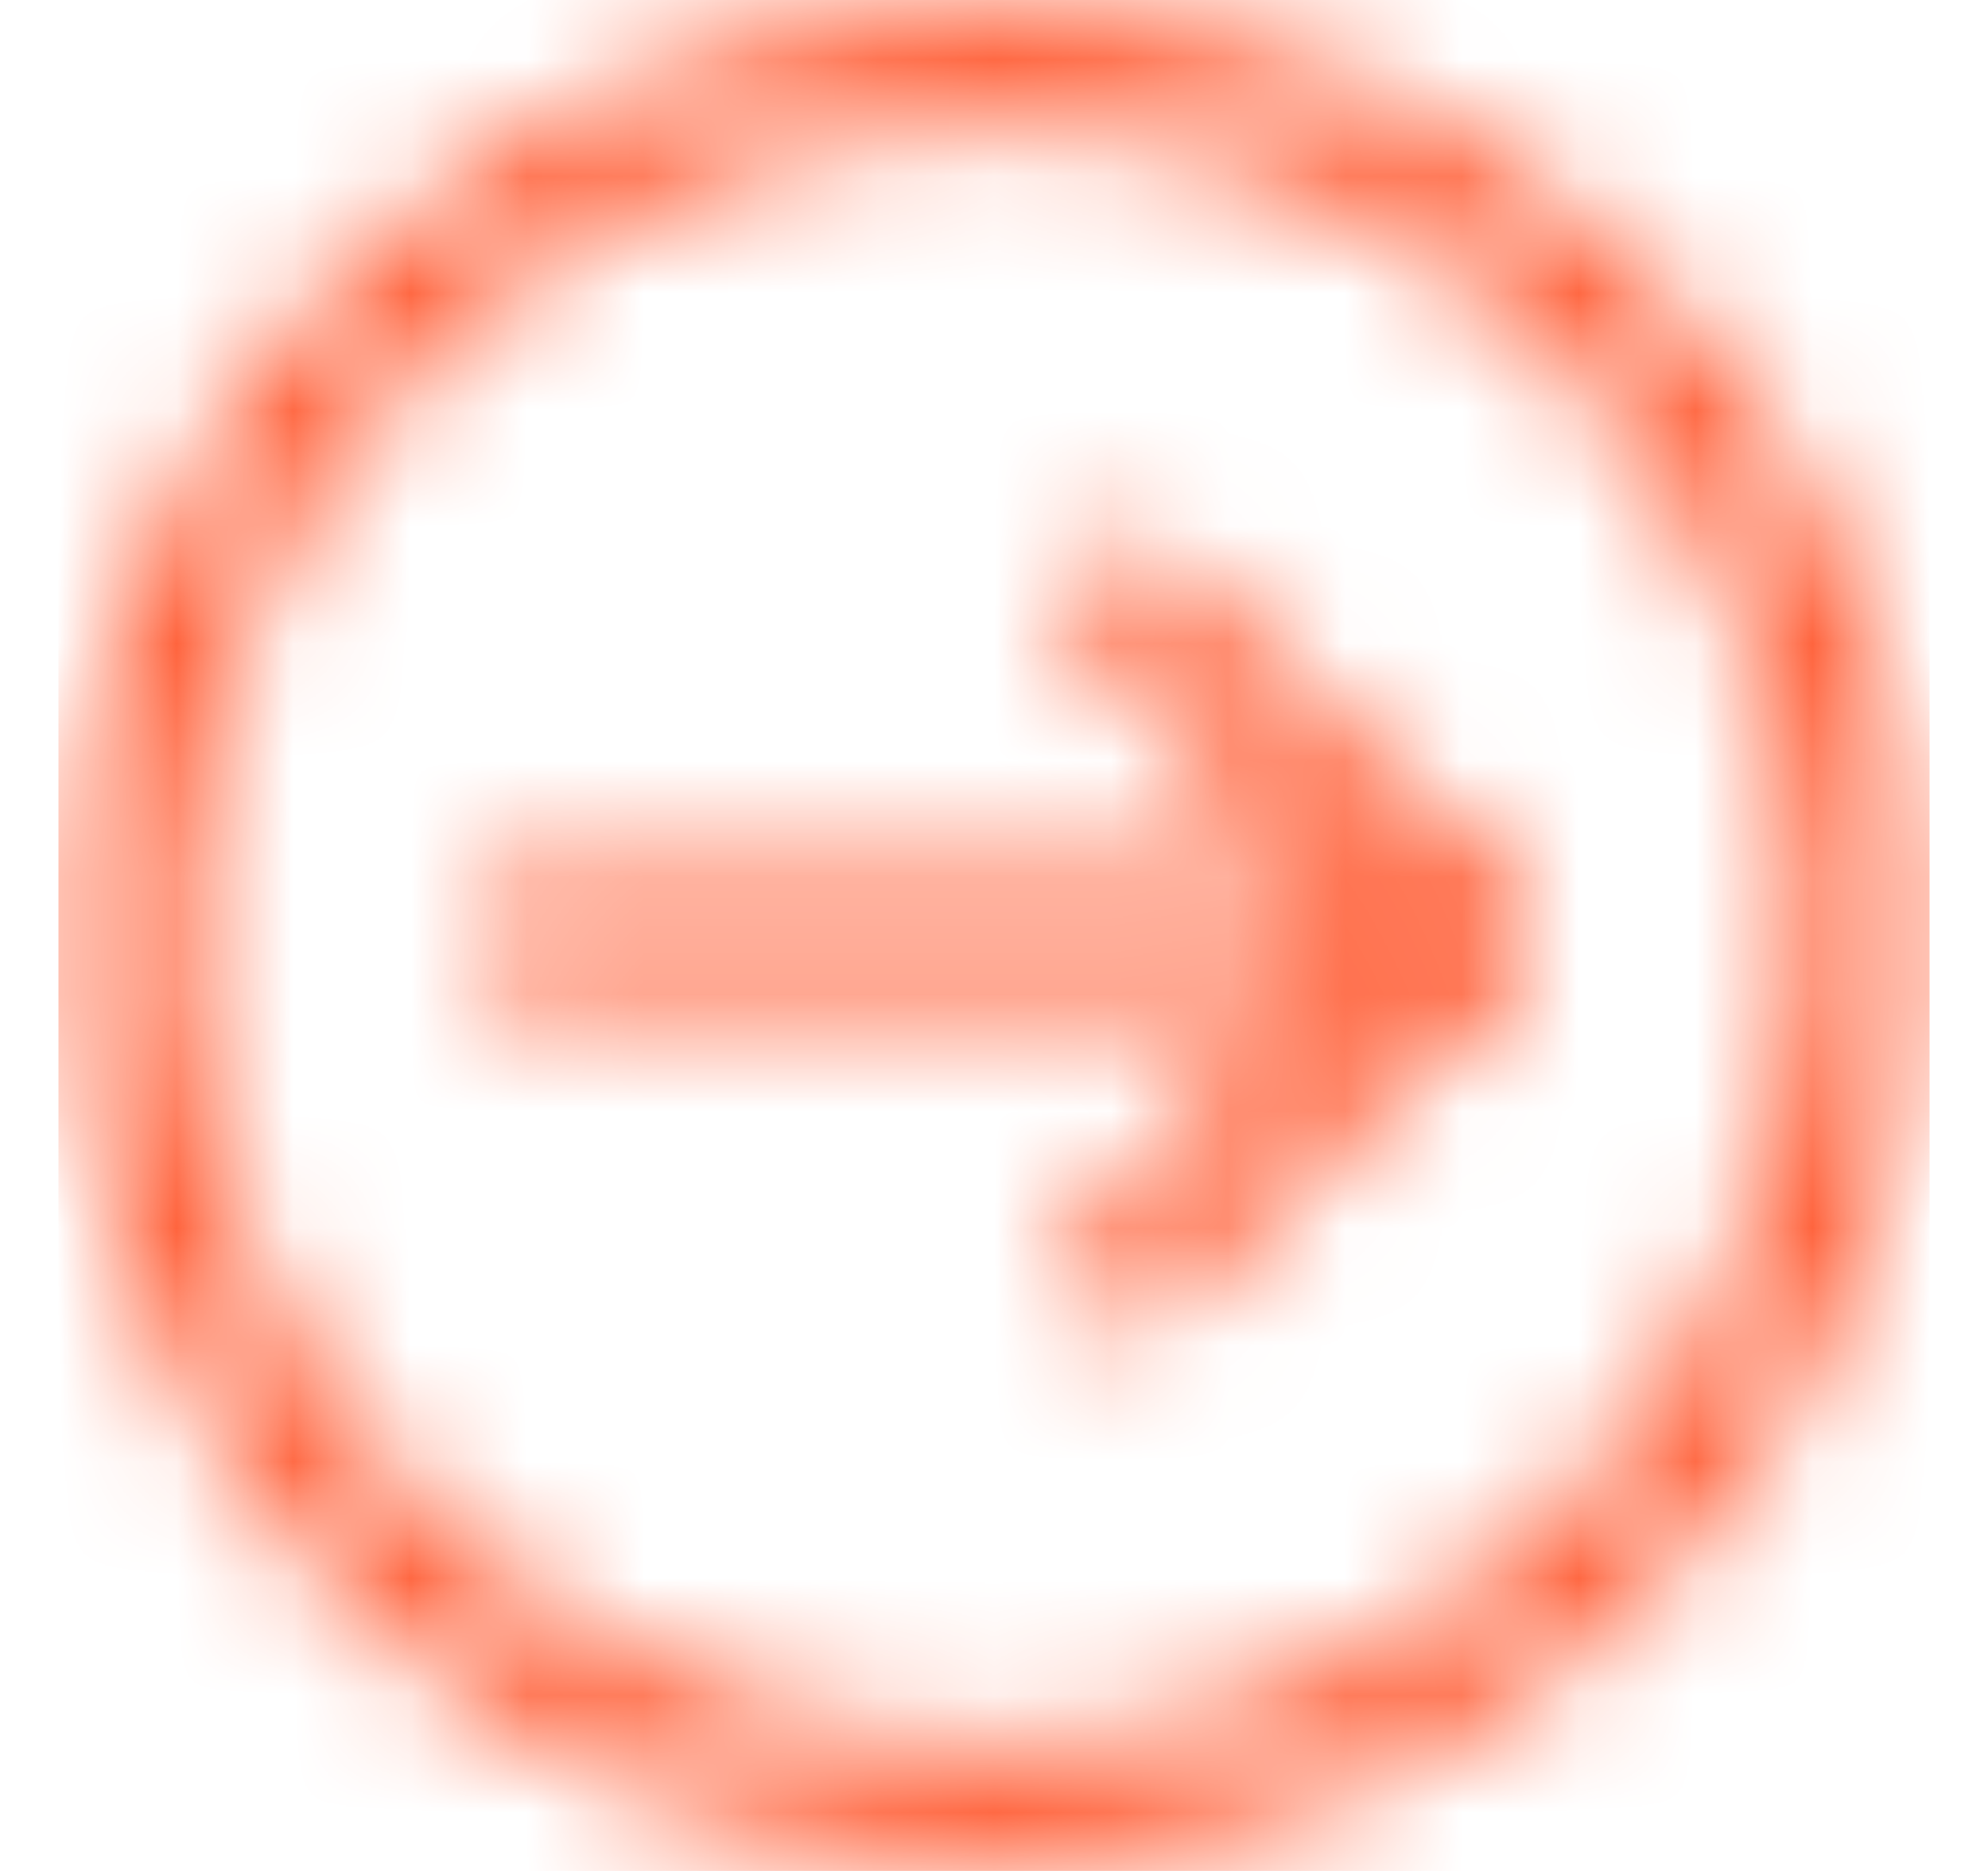 <svg width="17" height="16" viewBox="0 0 17 16" fill="none" xmlns="http://www.w3.org/2000/svg">
<mask id="mask0_409_2861" style="mask-type:alpha" maskUnits="userSpaceOnUse" x="-10" y="-10" width="37" height="36">
<g clip-path="url(#clip0_409_2861)">
<path d="M9.643 5.143L12.5 8L9.643 10.857" stroke="#10152E" stroke-linecap="round" stroke-linejoin="round"/>
<path d="M12.5 8L4.5 8" stroke="#10152E" stroke-linecap="round" stroke-linejoin="round"/>
<path d="M15.929 8C15.929 12.103 12.603 15.429 8.5 15.429C4.397 15.429 1.072 12.103 1.072 8C1.072 3.897 4.397 0.572 8.5 0.572C12.603 0.572 15.929 3.897 15.929 8Z" stroke="#10152E" stroke-linecap="round" stroke-linejoin="round"/>
</g>
</mask>
<g mask="url(#mask0_409_2861)">
<rect width="16" height="16" transform="matrix(-1 0 0 1 16.5 0)" fill="#FF5A31"/>
</g>
<defs>
<clipPath id="clip0_409_2861">
<rect width="16" height="16" fill="white" transform="matrix(4.37114e-08 1 1 -4.37114e-08 0.5 0)"/>
</clipPath>
</defs>
</svg>
